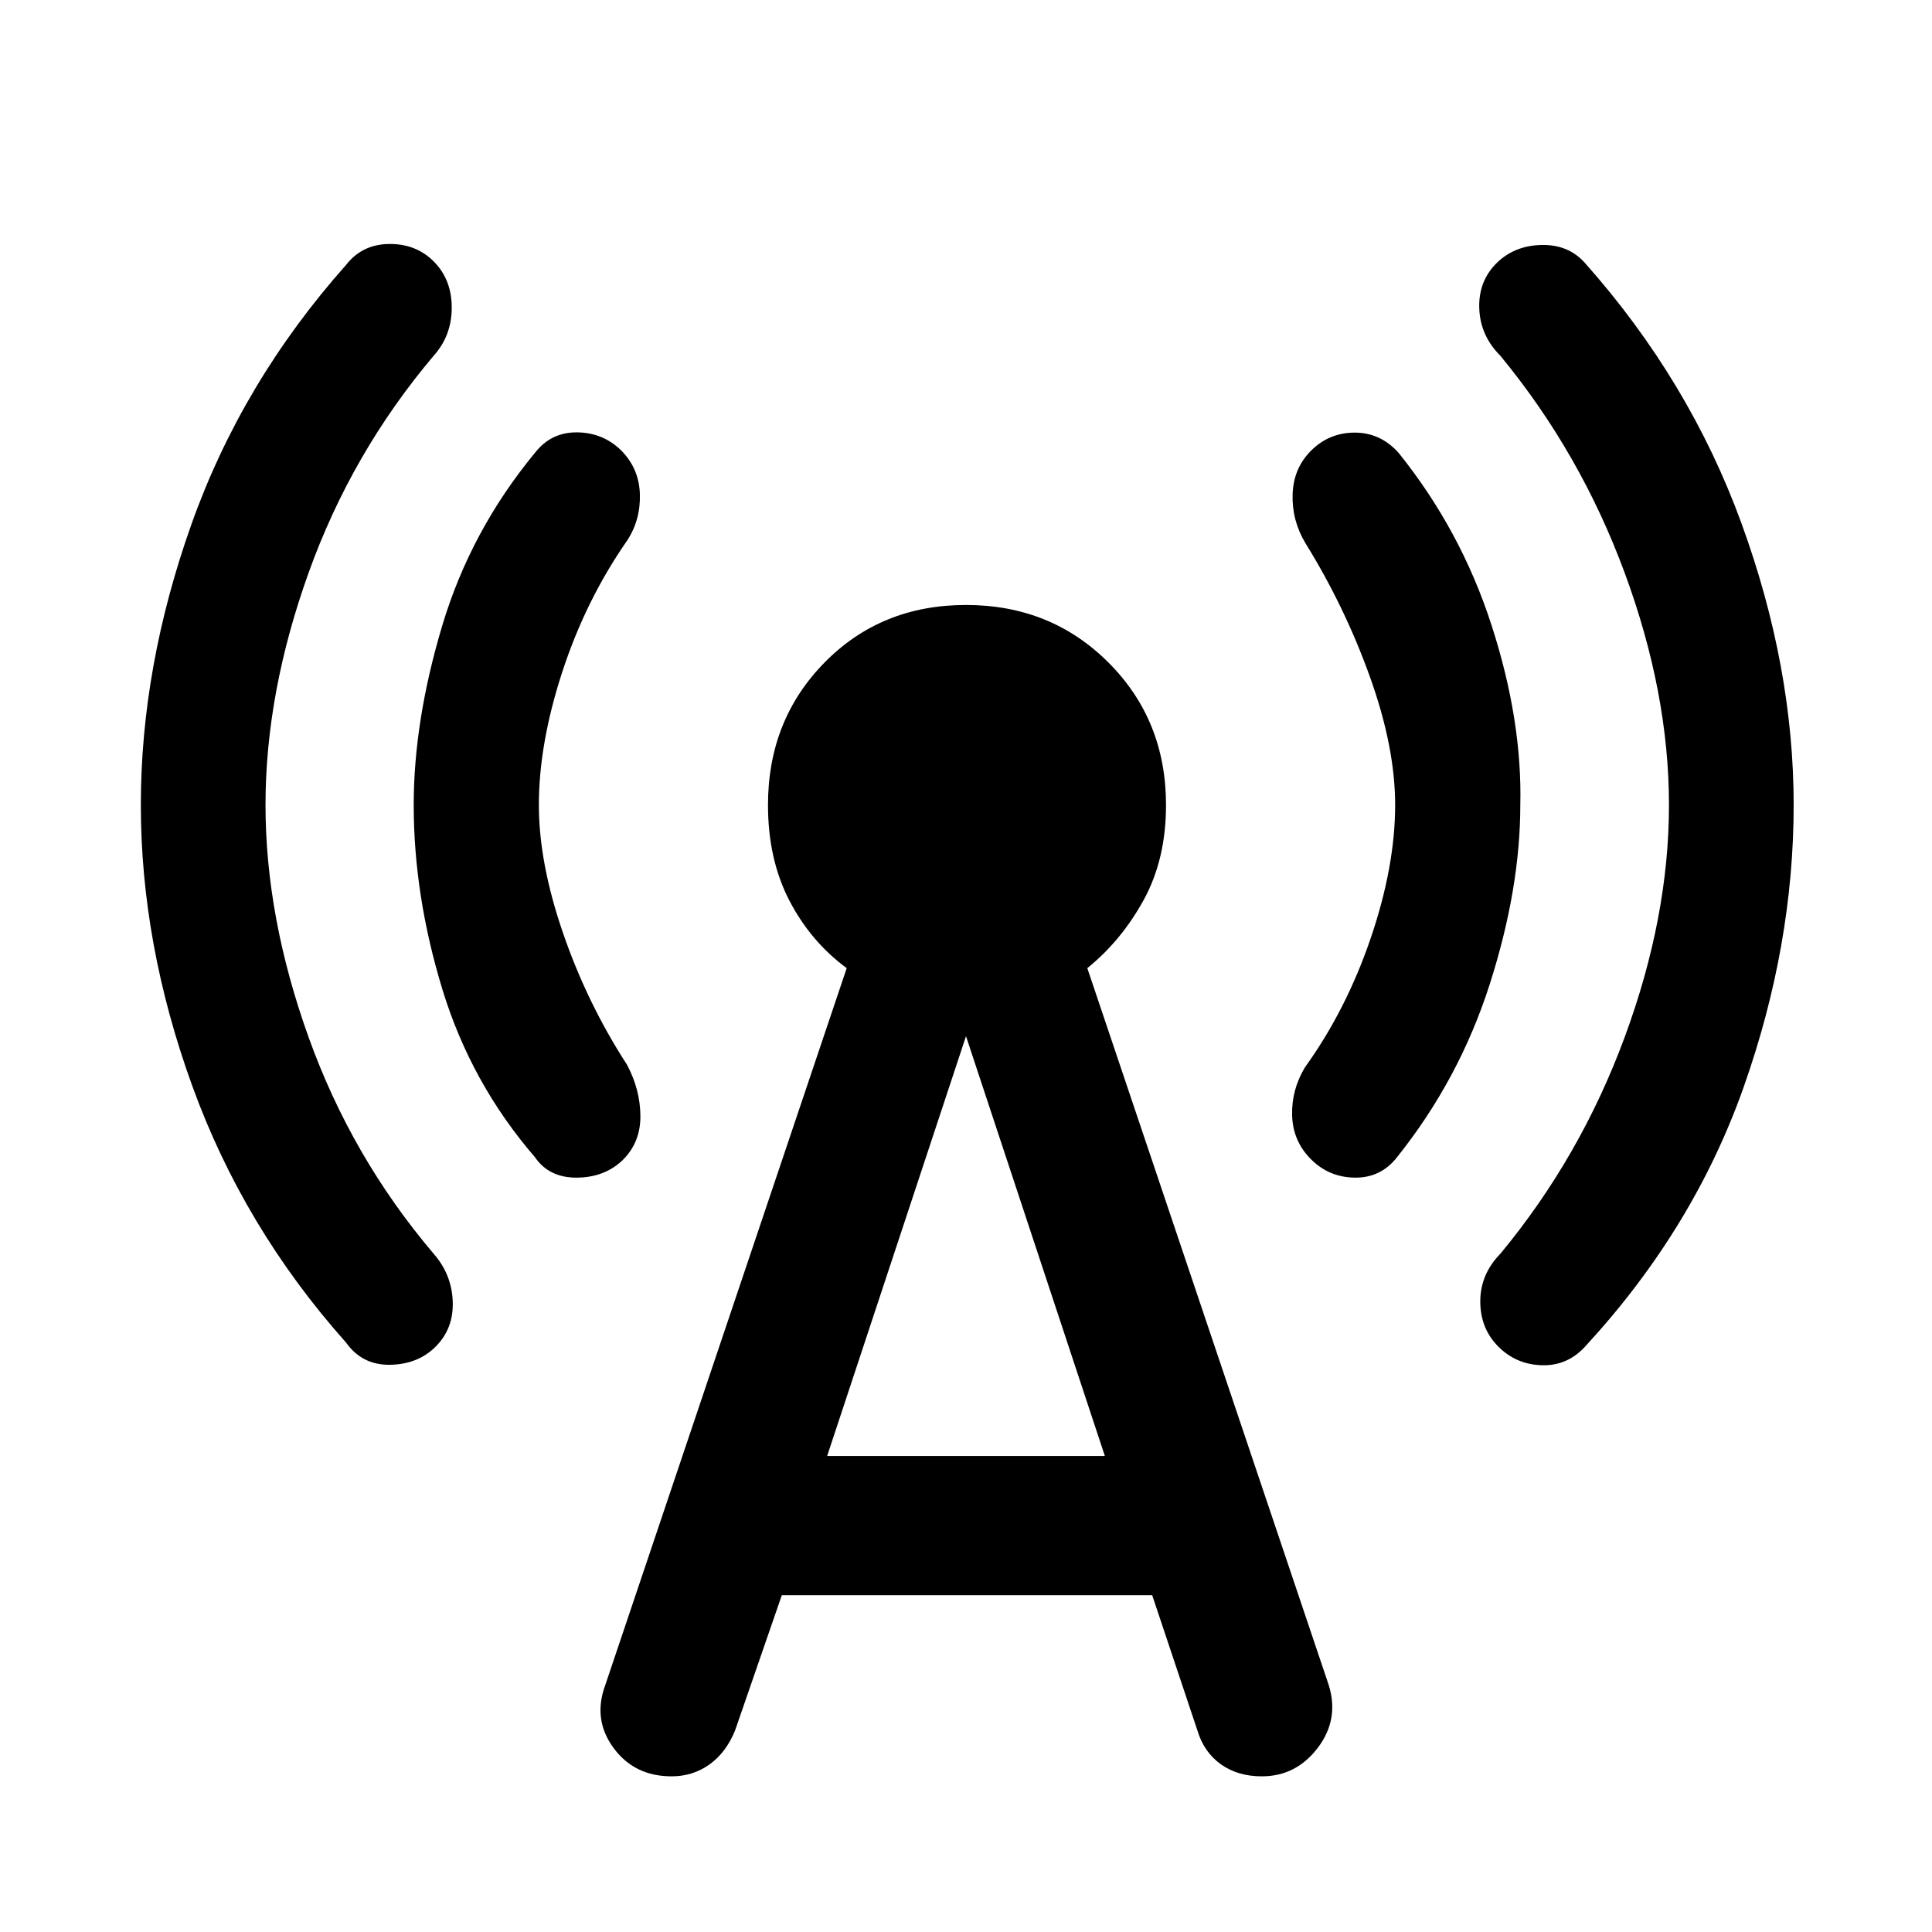 <svg xmlns="http://www.w3.org/2000/svg" height="48" viewBox="0 -960 960 960" width="48"><path d="M131.93-560q0 55.72 21.39 115.34 21.38 59.62 62.14 107.62 9 10.24 9.5 23.71.5 13.48-8.5 22.48-8.76 8.76-22.62 9-13.86.24-21.86-11-51-57.24-76.5-127.72-25.5-70.47-25.5-139.43 0-68.72 25.12-139.43 25.12-70.72 76.88-128.96 8-10.24 21.36-10.38 13.36-.14 22.12 8.62 9 9 9 22.98 0 13.97-9 23.97-40.76 48.24-62.14 107.86-21.39 59.62-21.39 115.34Zm135.83 0q0 28.76 12.02 63.66 12.02 34.91 31.79 65.43 6.52 12.24 6.64 25.33.12 13.1-8.64 21.86-9 8.76-22.86 8.88-13.86.12-20.86-10.12-31.76-36.76-46.02-83.4Q205.57-515 205.57-560q0-41.76 14.14-89.02t46.14-86.02q8-10.24 20.86-10.12 12.86.12 21.86 8.88 9 9 9.38 21.86.38 12.85-6.38 23.09-20.53 29.53-32.17 65.17T267.76-560Zm120.72 392.65-23.24 67.24q-4.48 11-12.74 16.88-8.26 5.88-18.78 5.88-18.48 0-28.86-14.12-10.38-14.12-4.14-31.12l120-356.34q-17.96-13.24-28.54-33.7-10.57-20.46-10.57-47.37 0-42.2 28.1-70.79 28.09-28.6 70.29-28.6t70.79 28.6q28.6 28.59 28.6 70.79 0 26.91-11.07 47.13-11.08 20.22-28.04 33.94l120 356.34q5.24 17-5.52 31.12Q644-77.35 627-77.35q-12 0-20.38-6-8.38-6-11.62-16.76l-22.48-67.24H388.48ZM411-236.52h138l-69-208.61-69 208.61ZM693.24-560q0-28.76-12.52-63.66-12.52-34.91-32.05-66.43-6.76-11.24-6.38-24.21.38-12.98 9.14-21.74 9-9 21.74-9 12.74 0 21.74 10 31 38.52 46.26 85.78Q756.43-602 755.43-560q0 41.52-15.14 88.9t-46.14 86.14q-8 10.24-20.86 10.12-12.86-.12-21.86-9.12t-9.38-21.74q-.38-12.73 6.38-23.97 20.53-28.53 32.67-64.17T693.24-560Zm136.06 0q0-55.72-22-115.34-22-59.62-61.76-107.86-10-10-10.5-23.47-.5-13.48 8.5-22.48 8.76-8.76 22.24-9.12 13.48-.36 21.72 8.88 52 58.48 77.88 129.57 25.88 71.1 25.88 139.82 0 69.72-24.76 139.93-24.76 70.22-78 128.22-9 10.48-21.98 10.24-12.98-.24-21.98-9.24t-9-22.48q0-13.47 10-23.71 39.76-48 61.76-107.62 22-59.62 22-115.34Z"/></svg>